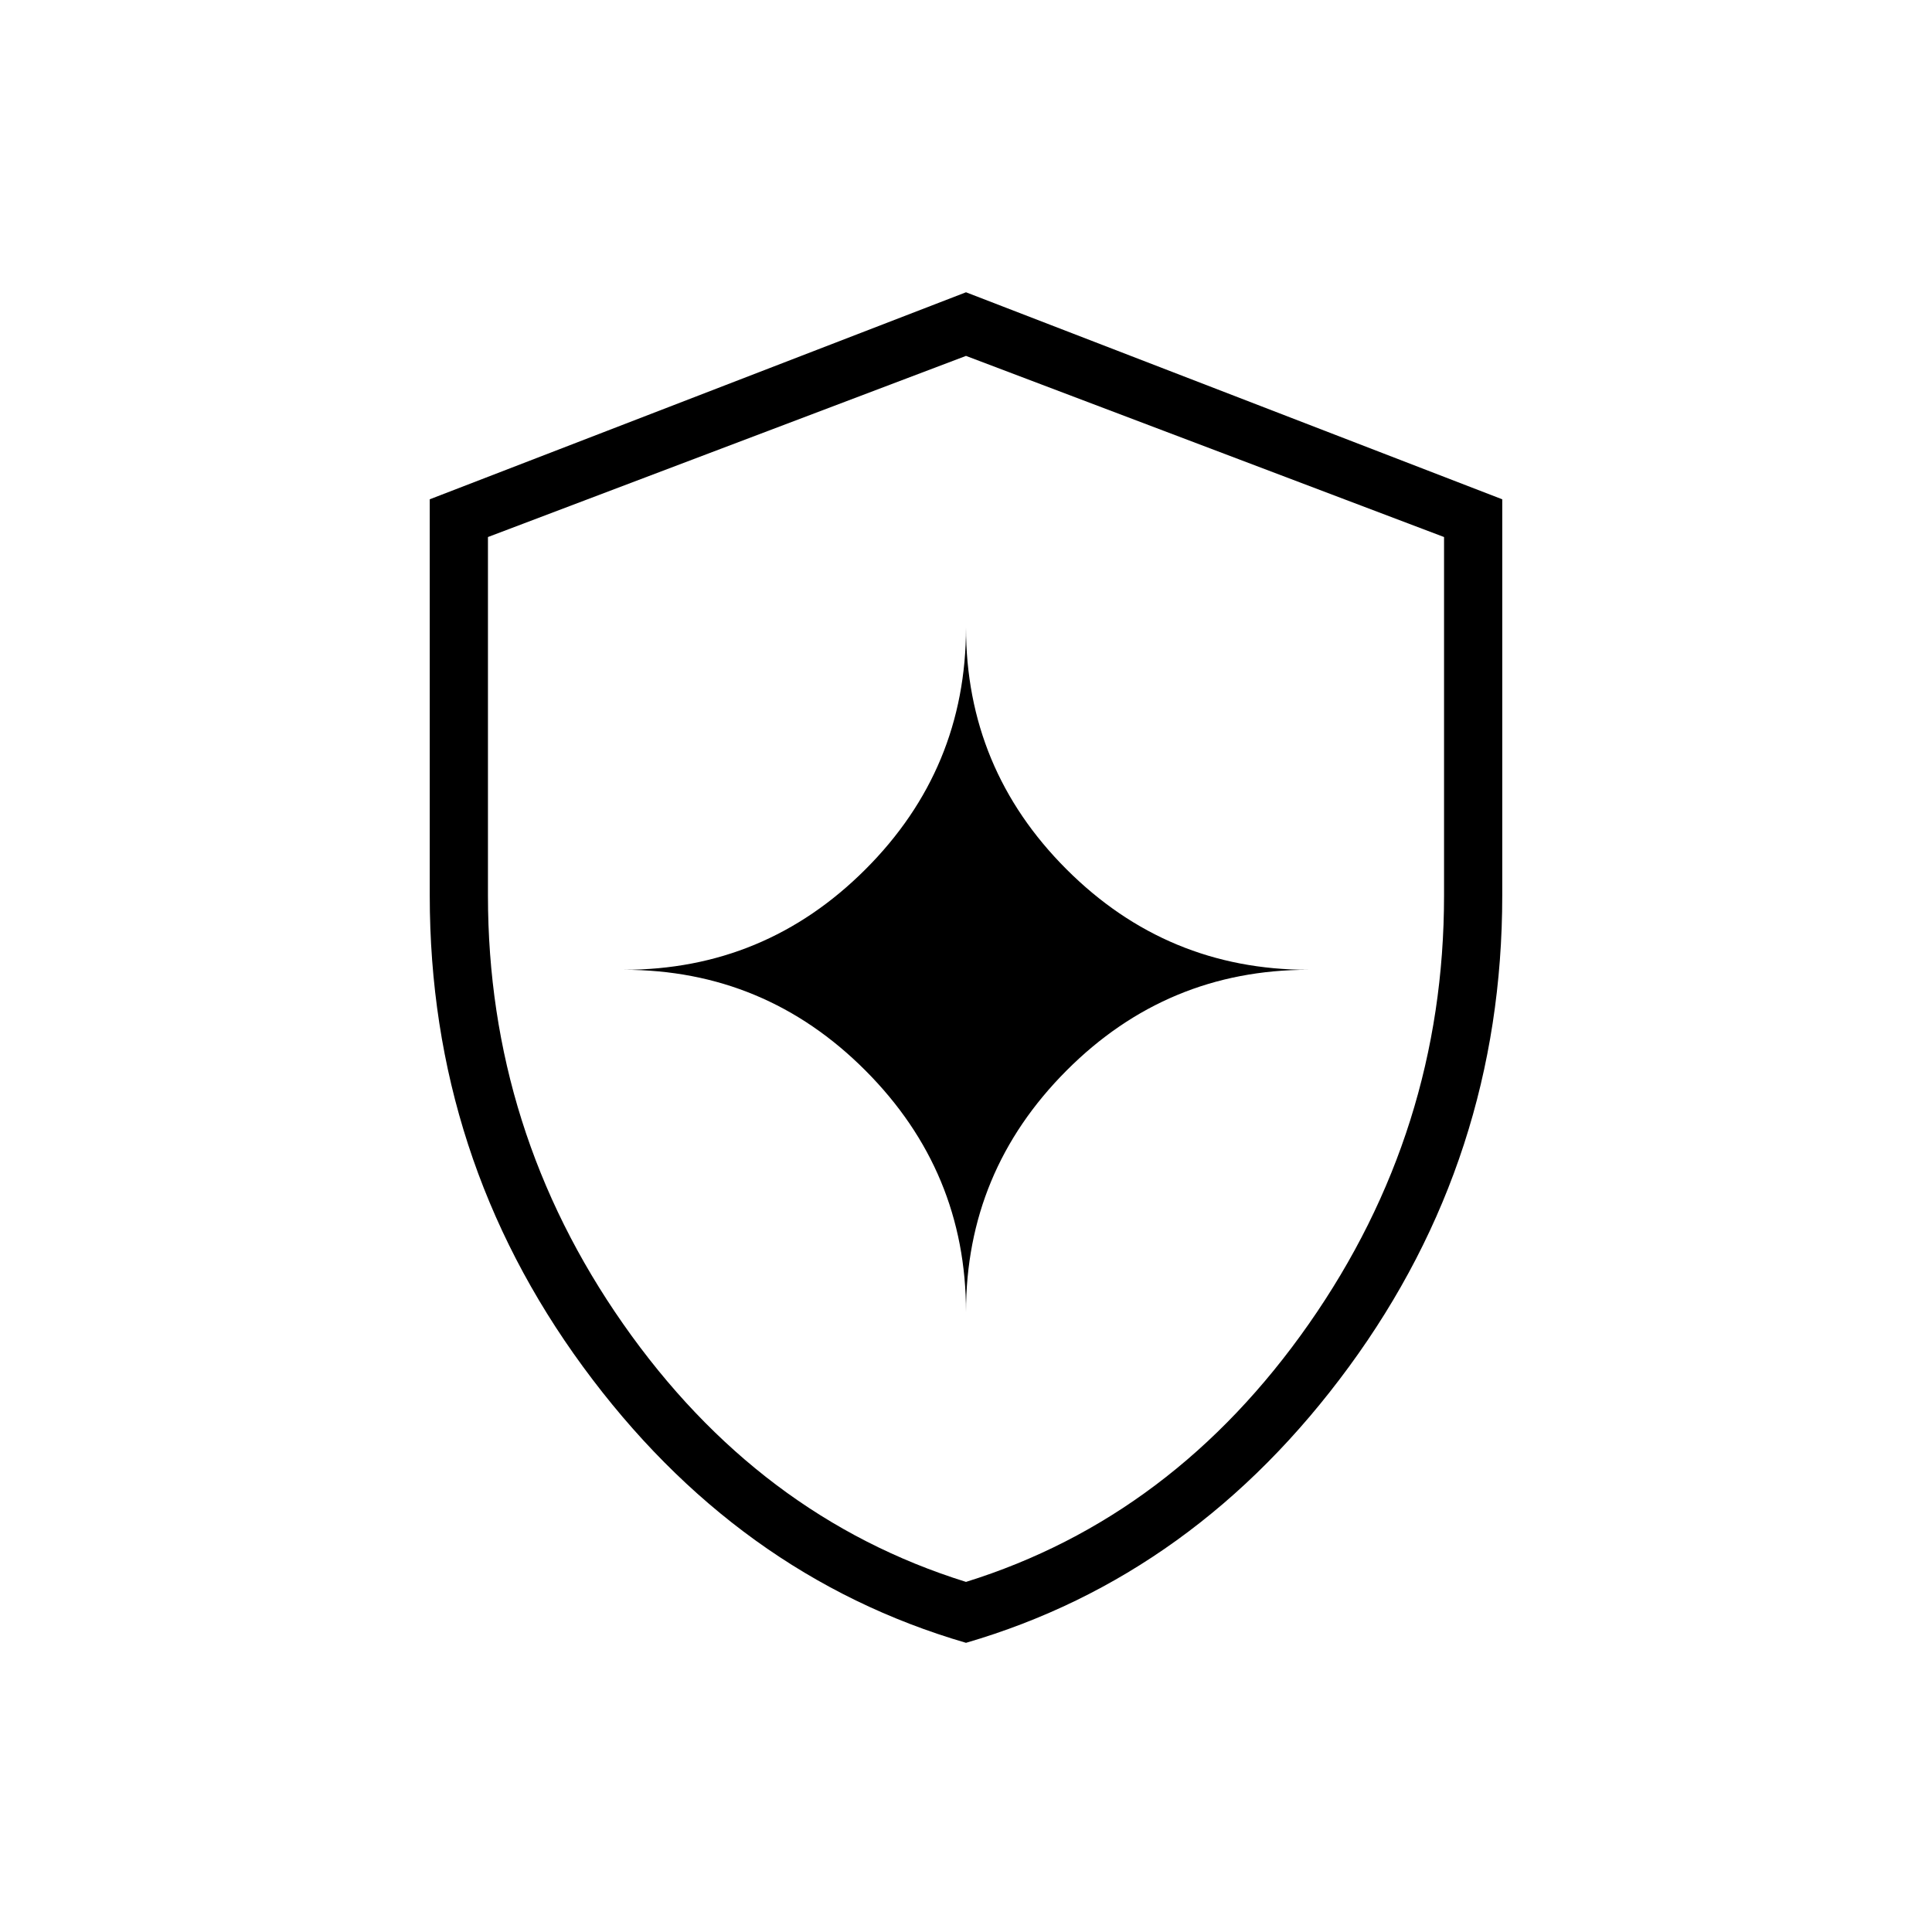 <svg xmlns="http://www.w3.org/2000/svg" height="20" viewBox="0 -960 960 960" width="20"><path d="M480-143.692q-114.133-33.251-190.297-137.176-76.165-103.926-76.165-234.18v-196.854L480-814.769l266.462 102.867v196.854q0 130.254-76.165 234.18Q594.133-176.943 480-143.692Zm0-30.27q103.167-32.144 170.353-128.18Q717.538-398.178 717.538-515v-178.151L480-783.154l-237.538 90.003V-515q0 116.822 67.185 212.858Q376.833-206.106 480-173.962Zm0-133.999q0-69.994 49.938-120.074 49.937-50.08 120.216-50.08-70.279 0-120.216-49.938Q480-577.991 480-648.269q0 70.278-49.938 120.216-49.937 49.938-120.216 49.938 70.279 0 120.216 50.08Q480-377.955 480-307.961Zm0-170.154Z"/></svg>